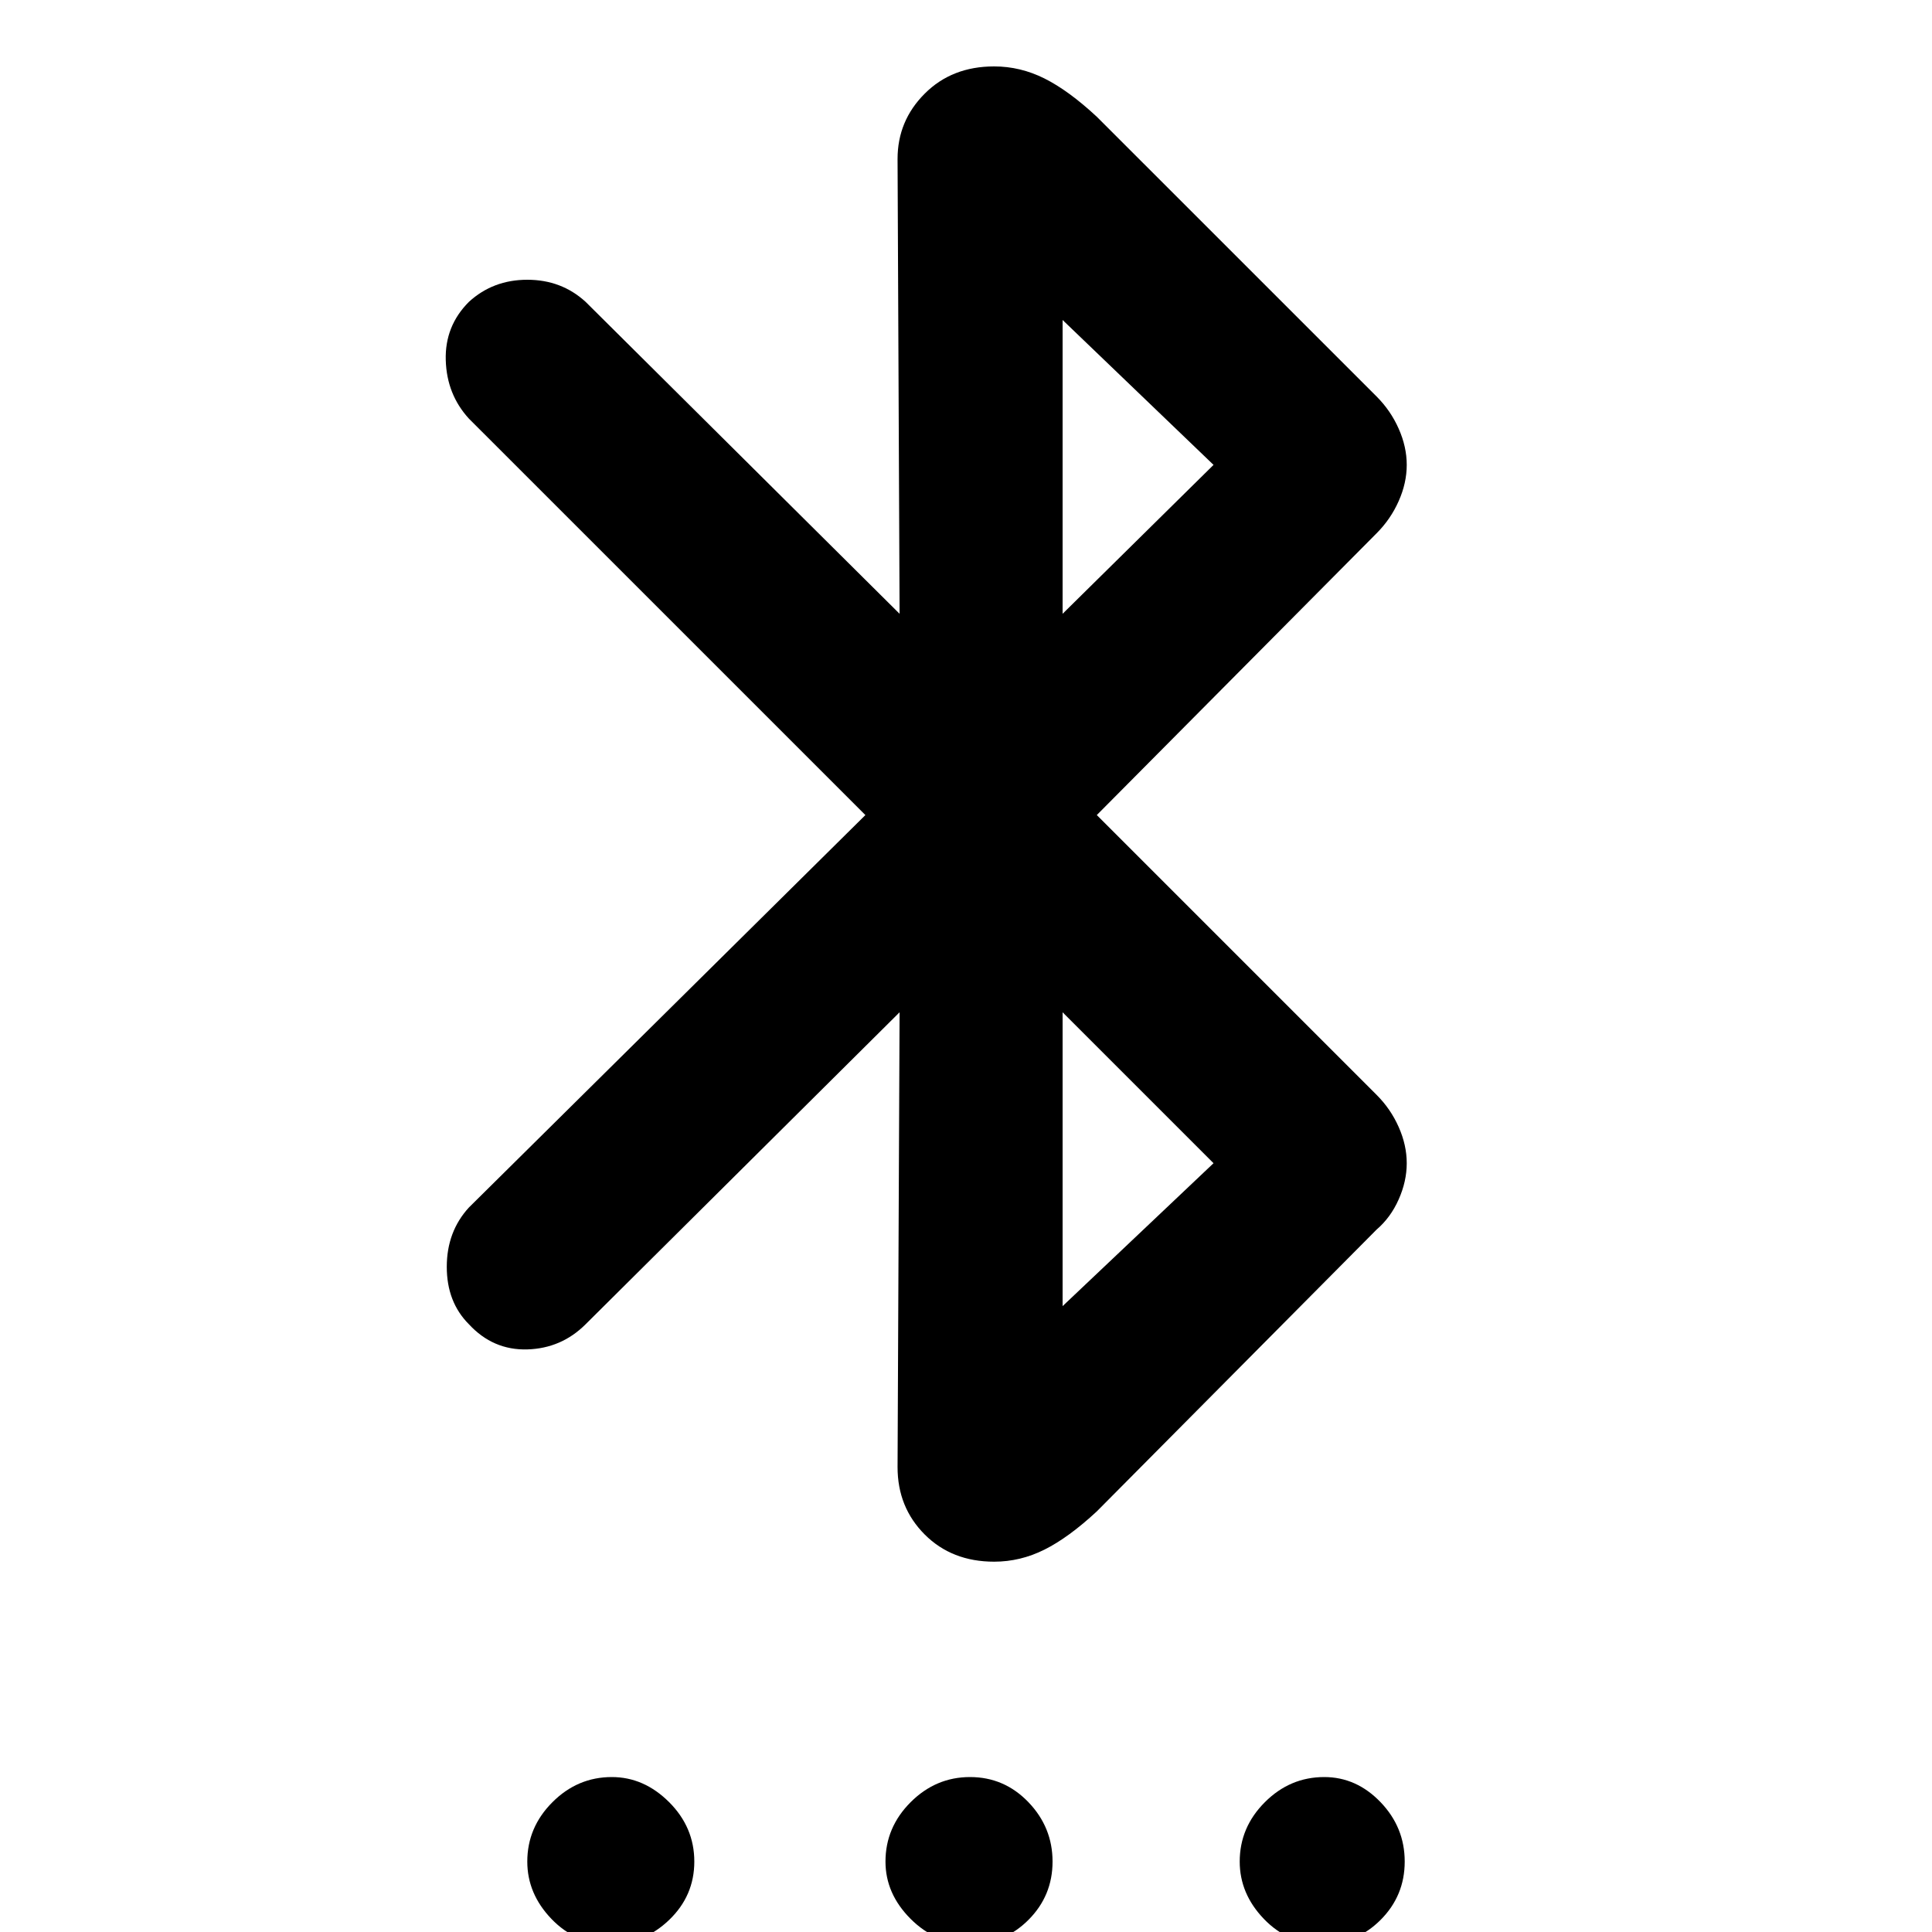 <svg xmlns="http://www.w3.org/2000/svg" height="40" width="40"><path d="M12.625 40.25q-.708 0-1.208-.521t-.5-1.187q0-.709.521-1.23.52-.52 1.229-.52.666 0 1.187.52.521.521.521 1.23 0 .708-.521 1.208t-1.229.5Zm7.458 0q-.708 0-1.229-.521-.521-.521-.521-1.187 0-.709.521-1.23.521-.52 1.229-.52.709 0 1.209.52.5.521.5 1.23 0 .708-.5 1.208t-1.209.5Zm7.292 0q-.708 0-1.208-.521t-.5-1.187q0-.709.521-1.23.52-.52 1.229-.52.666 0 1.166.52.5.521.5 1.23 0 .708-.5 1.208t-1.208.5Zm-8.75-19.292-6.5 6.459q-.5.5-1.208.521-.709.02-1.209-.521-.458-.459-.458-1.188 0-.729.458-1.229l8.209-8.125-8.209-8.208q-.458-.5-.479-1.209-.021-.708.479-1.208.5-.458 1.209-.458.708 0 1.208.458l6.5 6.458-.042-9.416q0-.792.563-1.354.562-.563 1.437-.563.542 0 1.042.25t1.083.792L28.5 8.208q.292.292.458.667.167.375.167.75t-.167.75q-.166.375-.458.667l-5.792 5.833 5.792 5.792q.292.291.458.666.167.375.167.75t-.167.75q-.166.375-.458.625l-5.792 5.834q-.583.541-1.083.791t-1.042.25q-.875 0-1.437-.562-.563-.563-.563-1.396ZM22 12.708l3.125-3.083-3.125-3Zm0 14.334 3.125-2.959L22 20.958Z"/></svg>